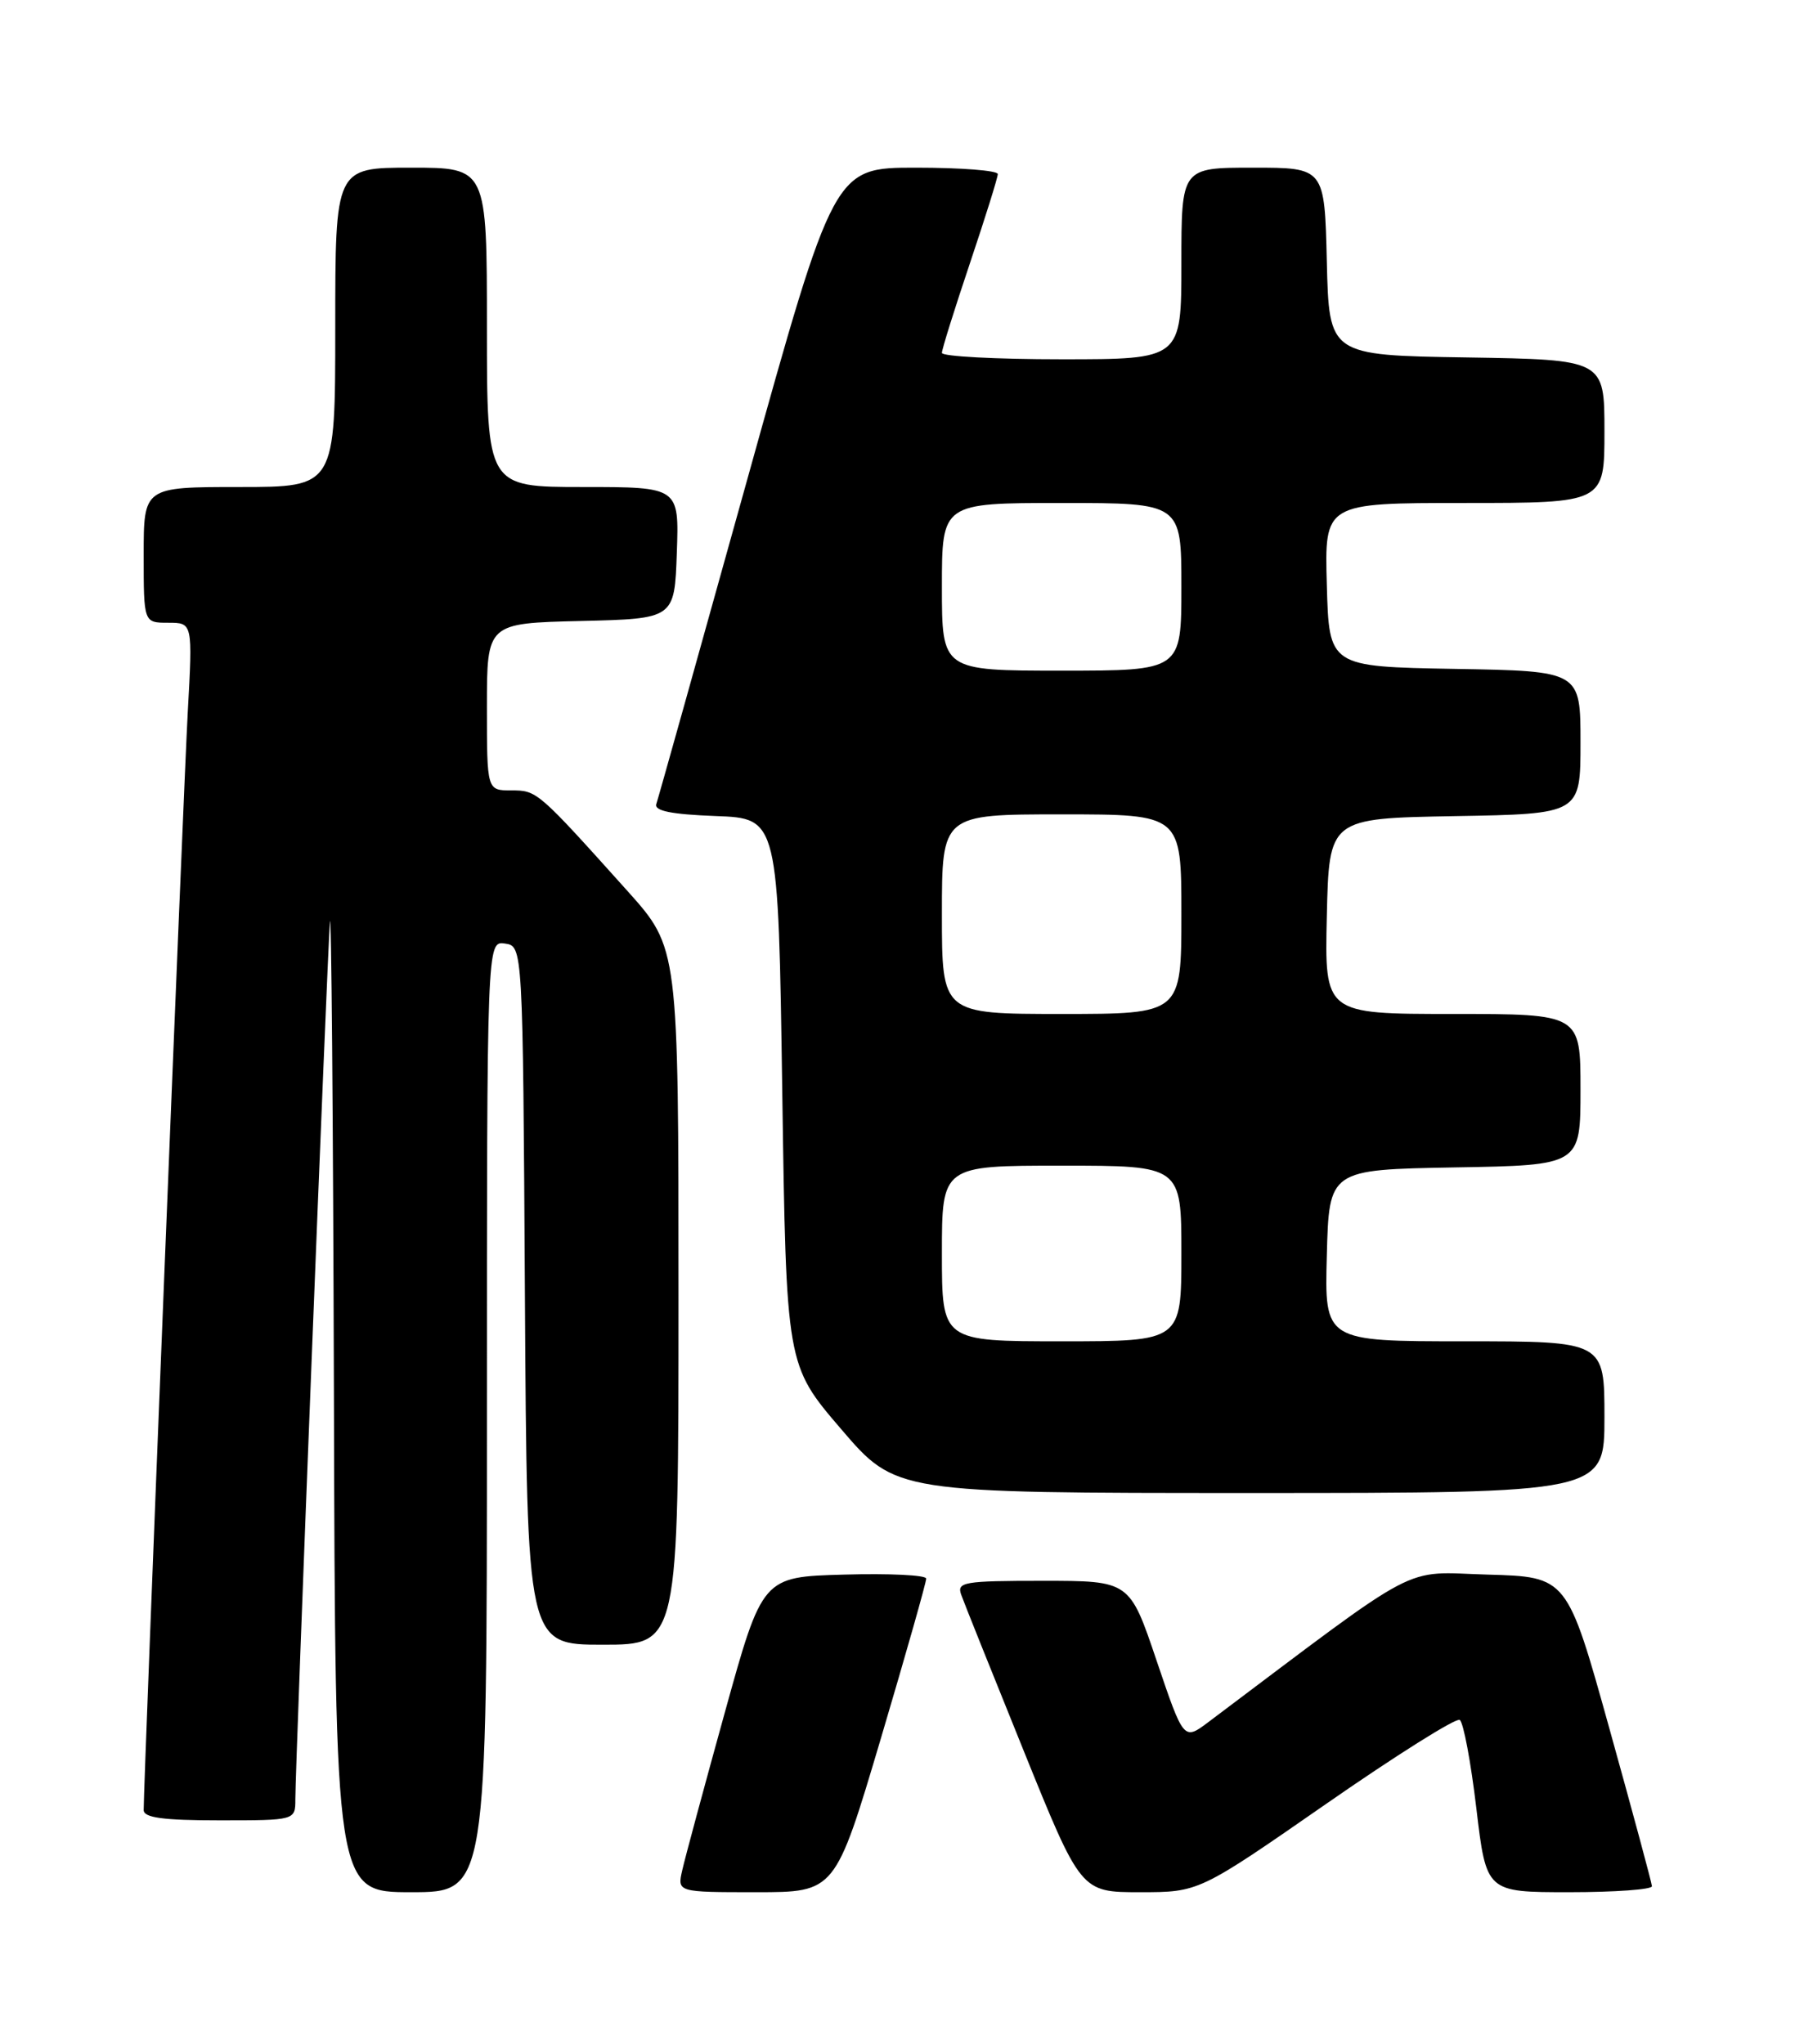 <?xml version="1.0" encoding="UTF-8" standalone="no"?>
<!DOCTYPE svg PUBLIC "-//W3C//DTD SVG 1.1//EN" "http://www.w3.org/Graphics/SVG/1.1/DTD/svg11.dtd" >
<svg xmlns="http://www.w3.org/2000/svg" xmlns:xlink="http://www.w3.org/1999/xlink" version="1.1" viewBox="0 0 226 256">
 <g >
 <path fill="currentColor"
d=" M 61.00 177.43 C 61.00 117.86 61.00 117.86 63.25 118.18 C 65.50 118.50 65.50 118.50 65.76 162.25 C 66.02 206.00 66.02 206.00 75.51 206.00 C 85.00 206.00 85.00 206.00 85.00 162.36 C 85.00 118.73 85.00 118.73 78.62 111.61 C 67.33 99.04 67.28 99.00 64.05 99.00 C 61.00 99.00 61.00 99.00 61.00 88.53 C 61.00 78.06 61.00 78.06 72.75 77.78 C 84.50 77.50 84.50 77.50 84.79 69.25 C 85.08 61.00 85.08 61.00 73.04 61.00 C 61.00 61.00 61.00 61.00 61.00 41.00 C 61.00 21.00 61.00 21.00 51.50 21.00 C 42.00 21.00 42.00 21.00 42.00 41.00 C 42.00 61.00 42.00 61.00 30.00 61.00 C 18.00 61.00 18.00 61.00 18.00 69.50 C 18.00 78.00 18.00 78.00 21.07 78.00 C 24.14 78.00 24.14 78.00 23.52 89.25 C 22.99 98.87 18.00 223.05 18.00 226.71 C 18.00 227.67 20.42 228.00 27.50 228.00 C 37.00 228.00 37.00 228.00 37.00 225.35 C 37.00 221.00 40.99 119.84 41.33 115.50 C 41.51 113.30 41.73 139.74 41.83 174.25 C 42.00 237.00 42.00 237.00 51.50 237.00 C 61.00 237.00 61.00 237.00 61.00 177.43 Z  M 110.35 217.75 C 113.49 207.16 116.05 198.15 116.03 197.72 C 116.02 197.28 111.39 197.06 105.76 197.22 C 95.51 197.50 95.51 197.50 90.80 214.50 C 88.21 223.85 85.81 232.74 85.47 234.25 C 84.84 237.00 84.84 237.00 94.74 237.00 C 104.63 237.00 104.63 237.00 110.35 217.75 Z  M 166.12 225.95 C 174.87 219.87 182.41 215.13 182.87 215.42 C 183.33 215.70 184.26 220.67 184.95 226.47 C 186.20 237.00 186.20 237.00 196.60 237.00 C 202.32 237.00 206.98 236.66 206.95 236.25 C 206.93 235.84 204.53 226.95 201.62 216.50 C 196.33 197.50 196.33 197.50 186.36 197.22 C 175.44 196.91 178.62 195.22 151.40 215.68 C 148.29 218.02 148.29 218.02 144.90 208.01 C 141.52 198.00 141.52 198.00 130.65 198.00 C 120.73 198.00 119.84 198.15 120.42 199.75 C 120.76 200.71 124.28 209.49 128.23 219.25 C 135.41 237.00 135.41 237.00 142.81 237.00 C 150.20 237.00 150.20 237.00 166.12 225.95 Z  M 201.00 177.50 C 201.00 168.00 201.00 168.00 183.47 168.00 C 165.93 168.00 165.93 168.00 166.22 157.25 C 166.50 146.50 166.50 146.50 182.25 146.22 C 198.00 145.95 198.00 145.95 198.00 136.47 C 198.00 127.00 198.00 127.00 181.97 127.00 C 165.94 127.00 165.94 127.00 166.22 114.75 C 166.50 102.50 166.50 102.50 182.25 102.22 C 198.00 101.95 198.00 101.95 198.00 93.00 C 198.00 84.05 198.00 84.05 182.25 83.78 C 166.50 83.50 166.50 83.50 166.22 73.25 C 165.93 63.00 165.93 63.00 183.47 63.00 C 201.00 63.00 201.00 63.00 201.00 54.02 C 201.00 45.05 201.00 45.05 183.75 44.77 C 166.50 44.50 166.50 44.50 166.22 32.75 C 165.94 21.00 165.94 21.00 156.97 21.00 C 148.00 21.00 148.00 21.00 148.00 33.00 C 148.00 45.00 148.00 45.00 133.00 45.00 C 124.75 45.00 118.00 44.64 118.00 44.20 C 118.00 43.75 119.58 38.72 121.50 33.00 C 123.42 27.28 125.00 22.25 125.00 21.80 C 125.00 21.36 120.39 21.00 114.75 21.00 C 104.49 21.00 104.49 21.00 93.56 60.25 C 87.55 81.84 82.45 100.04 82.22 100.71 C 81.94 101.56 84.08 102.00 89.66 102.21 C 97.50 102.50 97.50 102.50 98.00 136.74 C 98.50 170.98 98.50 170.98 105.37 178.99 C 112.23 187.00 112.23 187.00 156.62 187.00 C 201.00 187.00 201.00 187.00 201.00 177.50 Z  M 118.00 157.00 C 118.00 146.00 118.00 146.00 133.00 146.00 C 148.00 146.00 148.00 146.00 148.00 157.00 C 148.00 168.00 148.00 168.00 133.00 168.00 C 118.00 168.00 118.00 168.00 118.00 157.00 Z  M 118.00 114.50 C 118.00 102.00 118.00 102.00 133.00 102.00 C 148.00 102.00 148.00 102.00 148.00 114.50 C 148.00 127.00 148.00 127.00 133.00 127.00 C 118.00 127.00 118.00 127.00 118.00 114.50 Z  M 118.00 73.50 C 118.00 63.00 118.00 63.00 133.00 63.00 C 148.00 63.00 148.00 63.00 148.00 73.50 C 148.00 84.00 148.00 84.00 133.00 84.00 C 118.00 84.00 118.00 84.00 118.00 73.50 Z "/>
</g>
</svg>